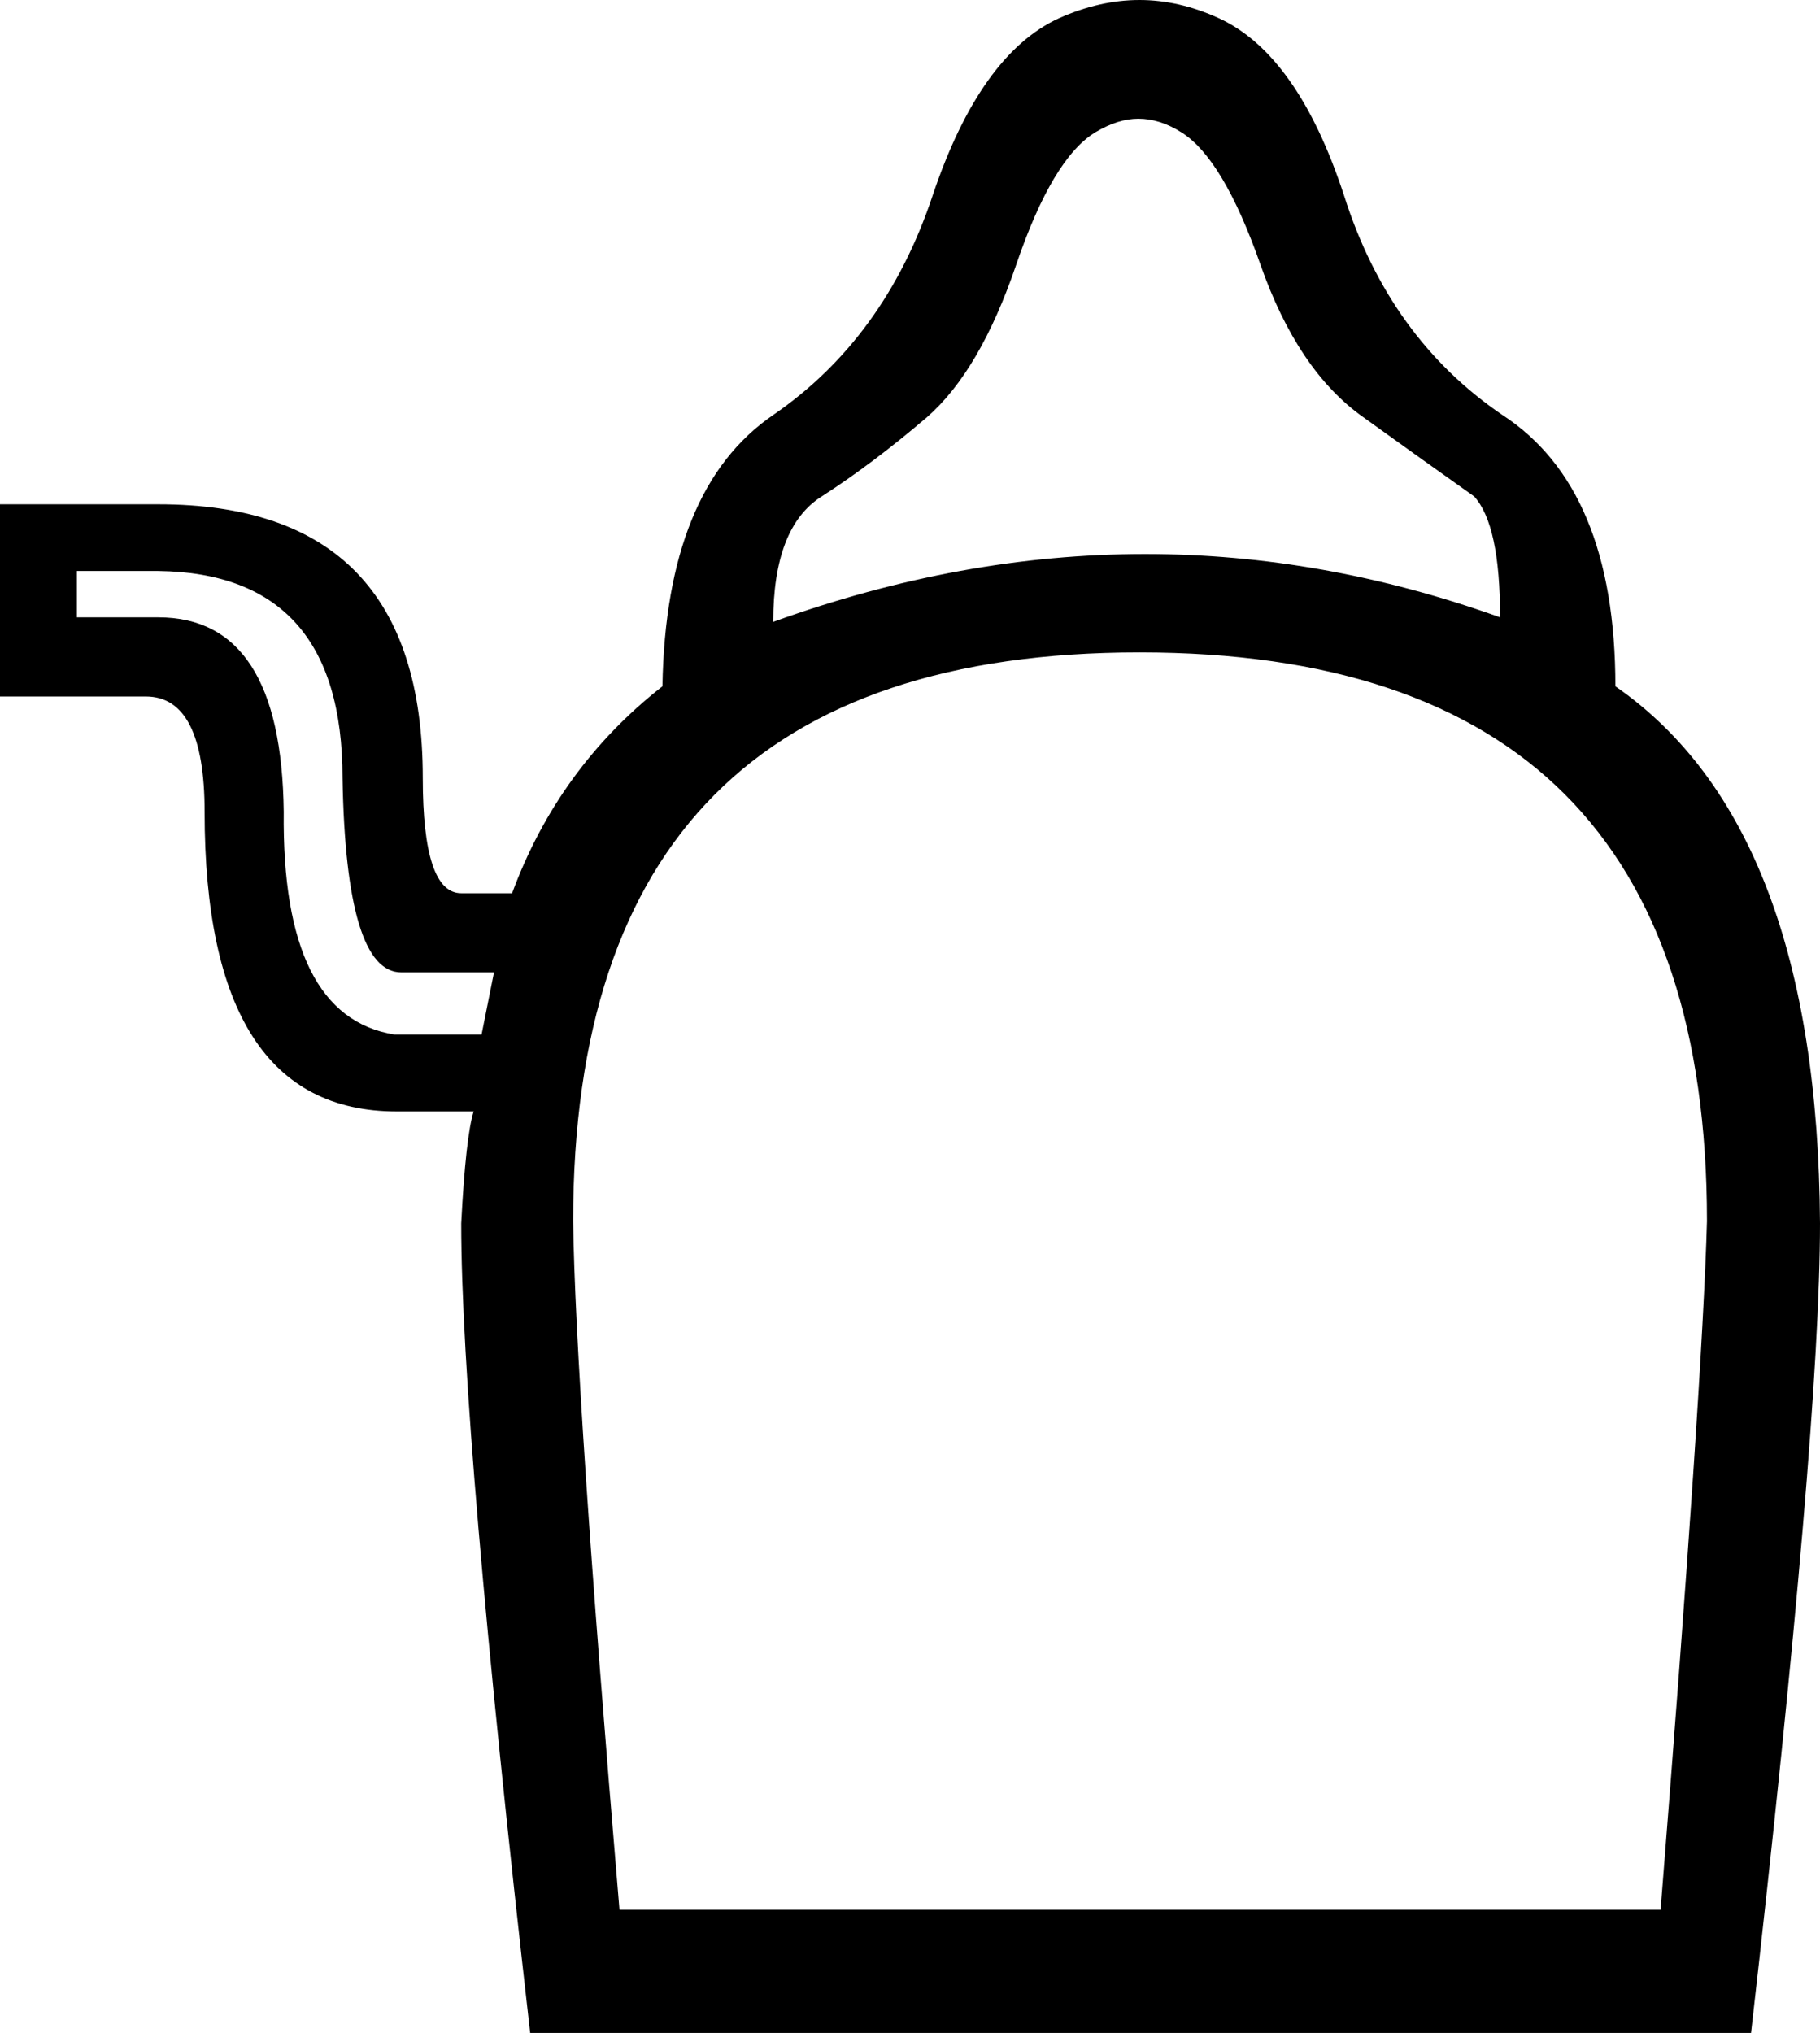 <?xml version='1.0' encoding ='UTF-8' standalone='yes'?>
<svg width='16.1' height='17.98' xmlns='http://www.w3.org/2000/svg' xmlns:xlink='http://www.w3.org/1999/xlink' >
<path style='fill:black; stroke:none' d=' M 10.07 1.05  Q 10.26 1.05 10.45 1.17  Q 10.82 1.4 11.15 2.34  Q 11.48 3.28 12.06 3.69  Q 12.63 4.1 13.04 4.39  Q 13.27 4.64 13.27 5.46  Q 11.71 4.9 10.13 4.9  Q 8.5 4.9 6.84 5.5  Q 6.84 4.66 7.27 4.39  Q 7.72 4.1 8.2 3.69  Q 8.67 3.28 8.99 2.34  Q 9.31 1.4 9.69 1.17  Q 9.89 1.05 10.07 1.05  Z  M 1.4 5.05  Q 3.03 5.07 3.03 6.88  Q 3.06 8.6 3.55 8.6  L 4.37 8.6  L 4.26 9.15  L 3.49 9.15  Q 2.49 8.99 2.51 7.18  Q 2.49 5.46 1.4 5.46  L 0.68 5.46  L 0.68 5.05  Z  M 10.08 5.77  Q 15.1 5.77 15.1 10.8  Q 15.06 12.25 14.69 16.89  L 5.48 16.89  Q 5.09 12.27 5.07 10.8  Q 5.07 5.77 10.08 5.77  Z  M 10.08 0  Q 9.73 0 9.37 0.16  Q 8.67 0.48 8.25 1.73  Q 7.83 2.99 6.84 3.67  Q 5.89 4.32 5.86 6.07  Q 4.94 6.79 4.53 7.9  L 4.08 7.9  Q 3.74 7.9 3.74 6.88  Q 3.74 4.46 1.4 4.46  L 0 4.46  L 0 6.16  L 1.29 6.16  Q 1.81 6.16 1.81 7.18  Q 1.81 9.83 3.51 9.83  L 4.19 9.83  Q 4.12 10.05 4.08 10.82  Q 4.08 12.63 4.69 17.98  L 15.49 17.98  Q 16.1 12.63 16.1 10.82  Q 16.08 7.31 14.29 6.07  Q 14.29 4.32 13.29 3.67  Q 12.29 2.99 11.89 1.73  Q 11.48 0.48 10.78 0.16  Q 10.43 0 10.08 0  Z '/></svg>
